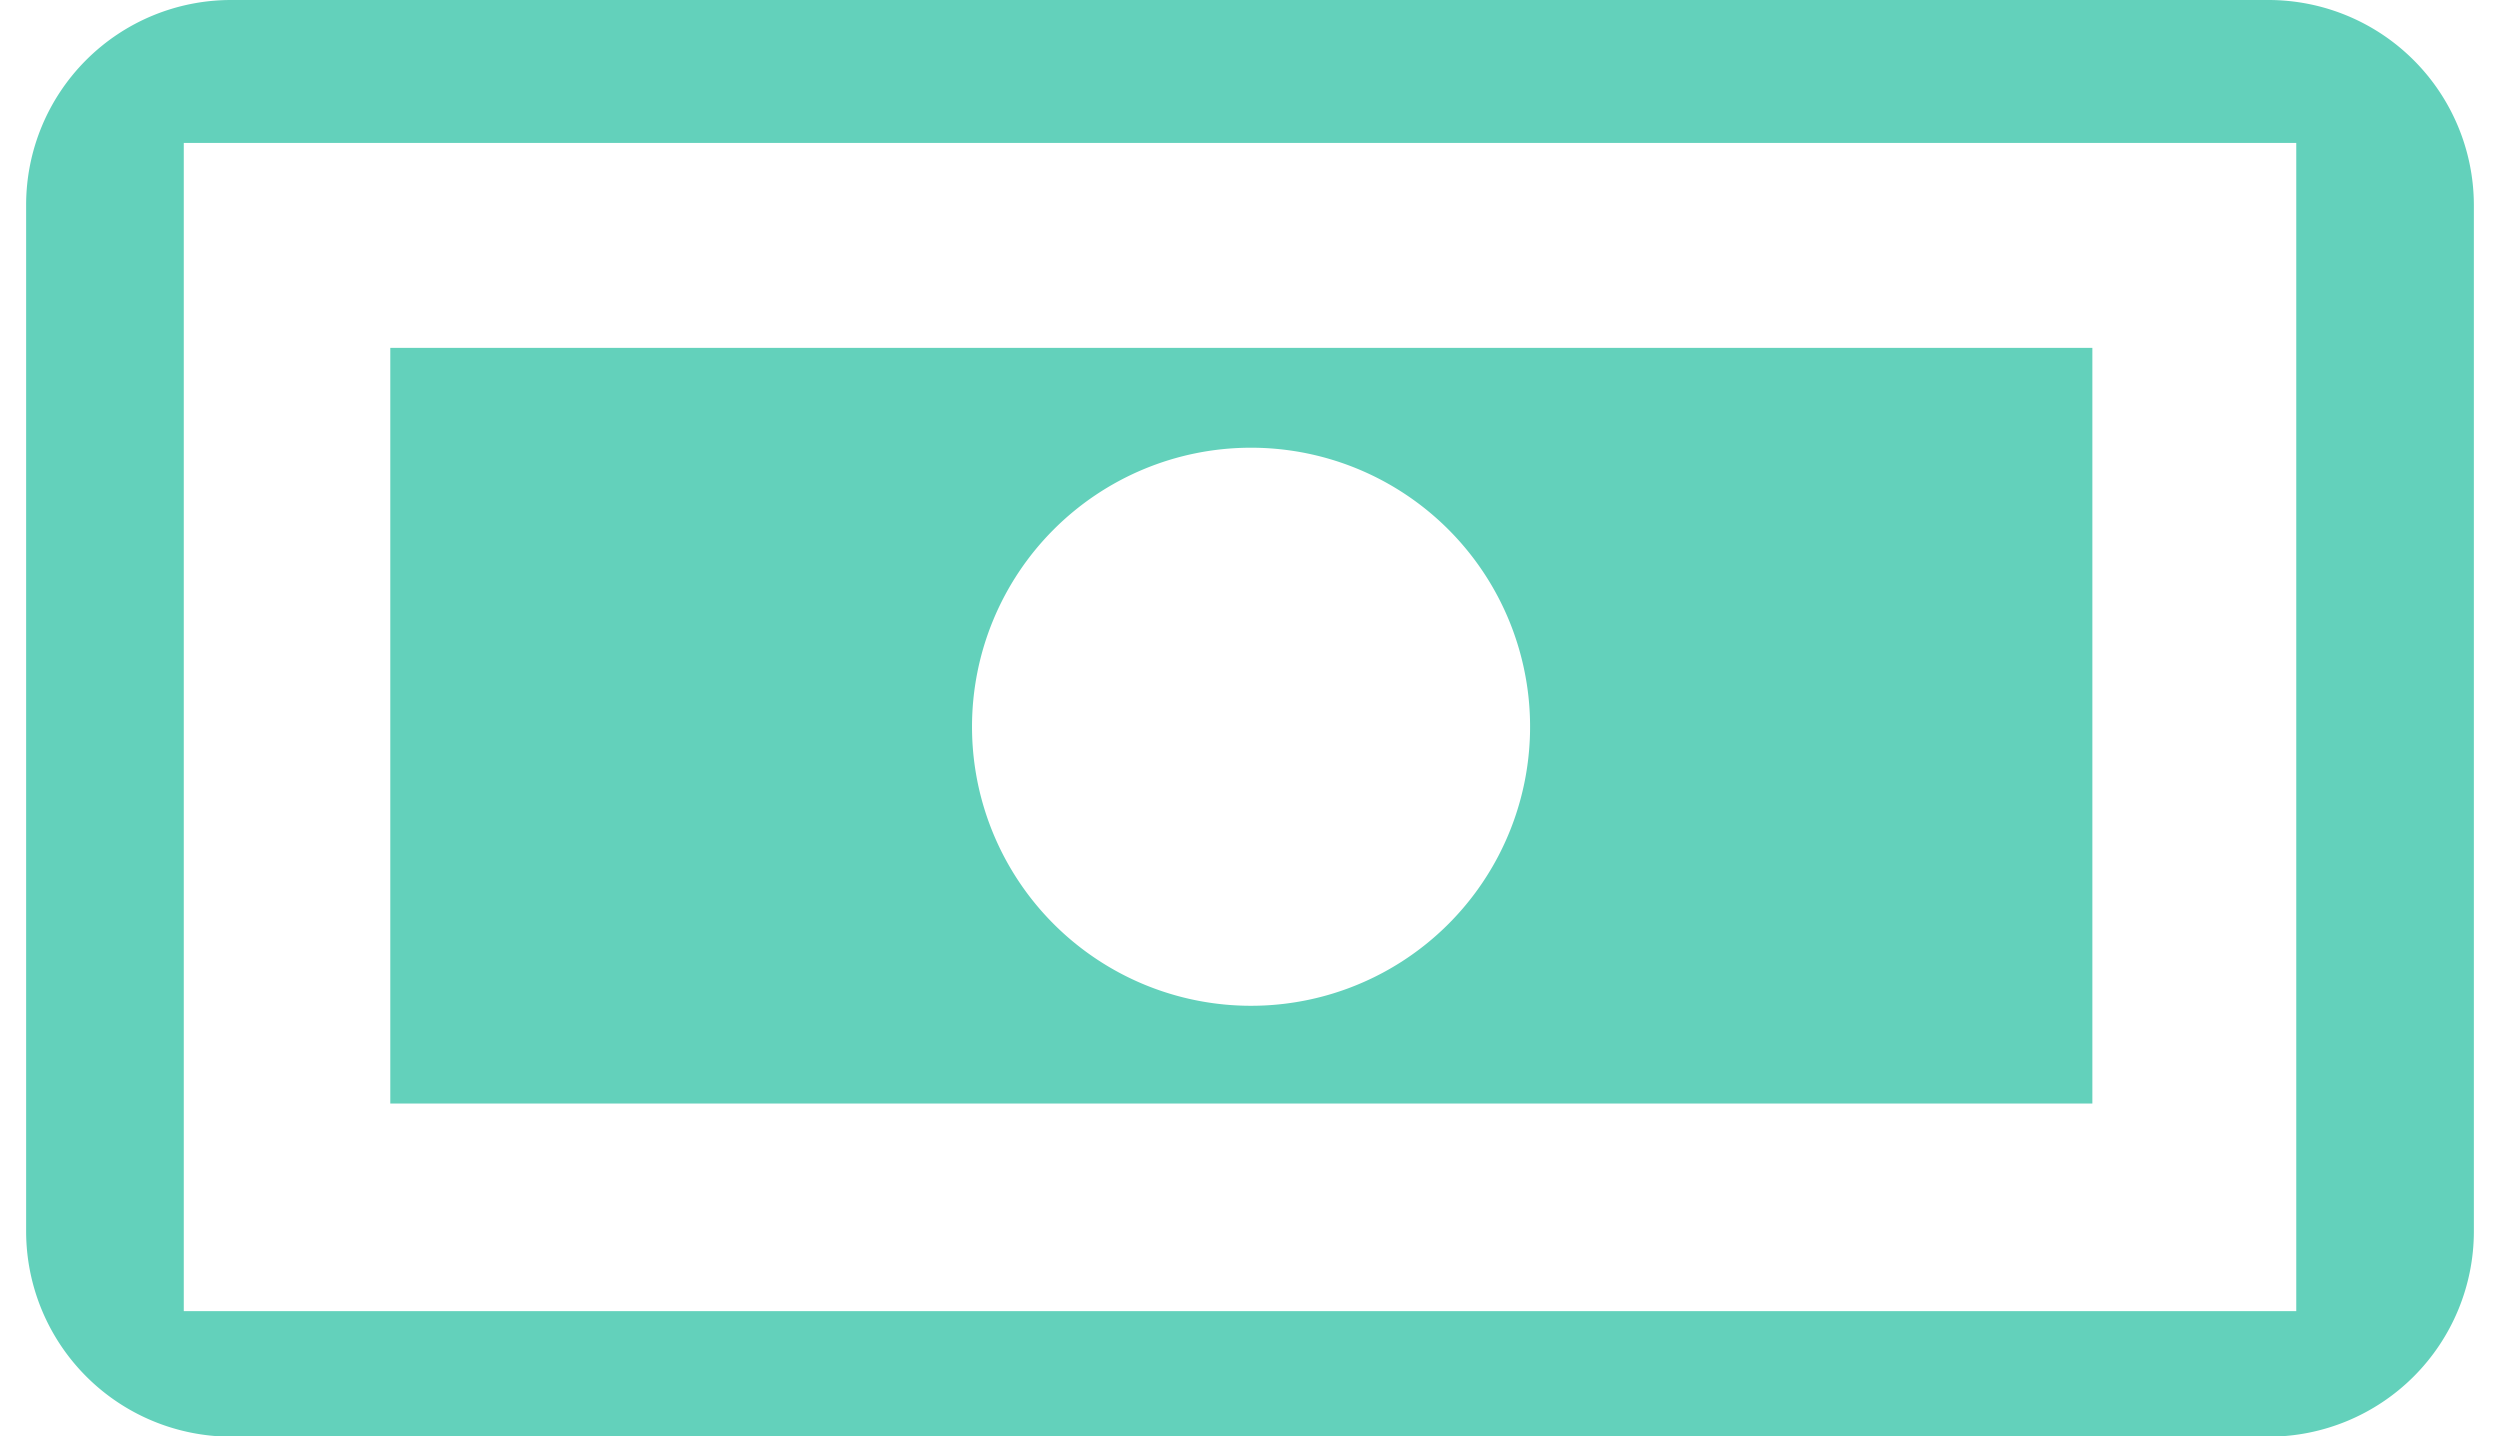 <svg xmlns="http://www.w3.org/2000/svg" width="47" height="27" fill="#63d1bb" viewBox="0 0 46.58 27.33"><path d="M42.67 0H3.9A3.9 3.9 0 000 3.9v19.53a3.91 3.91 0 003.9 3.91h38.77a3.91 3.91 0 003.91-3.91V3.9A3.91 3.91 0 0042.67 0zM3 24.95V2.72h40.2v22.23z"/><path d="M6.93 21h32.39V6.62H6.93zM23.29 8.52A5.31 5.31 0 1118 13.83a5.31 5.31 0 015.29-5.31z"/></svg>